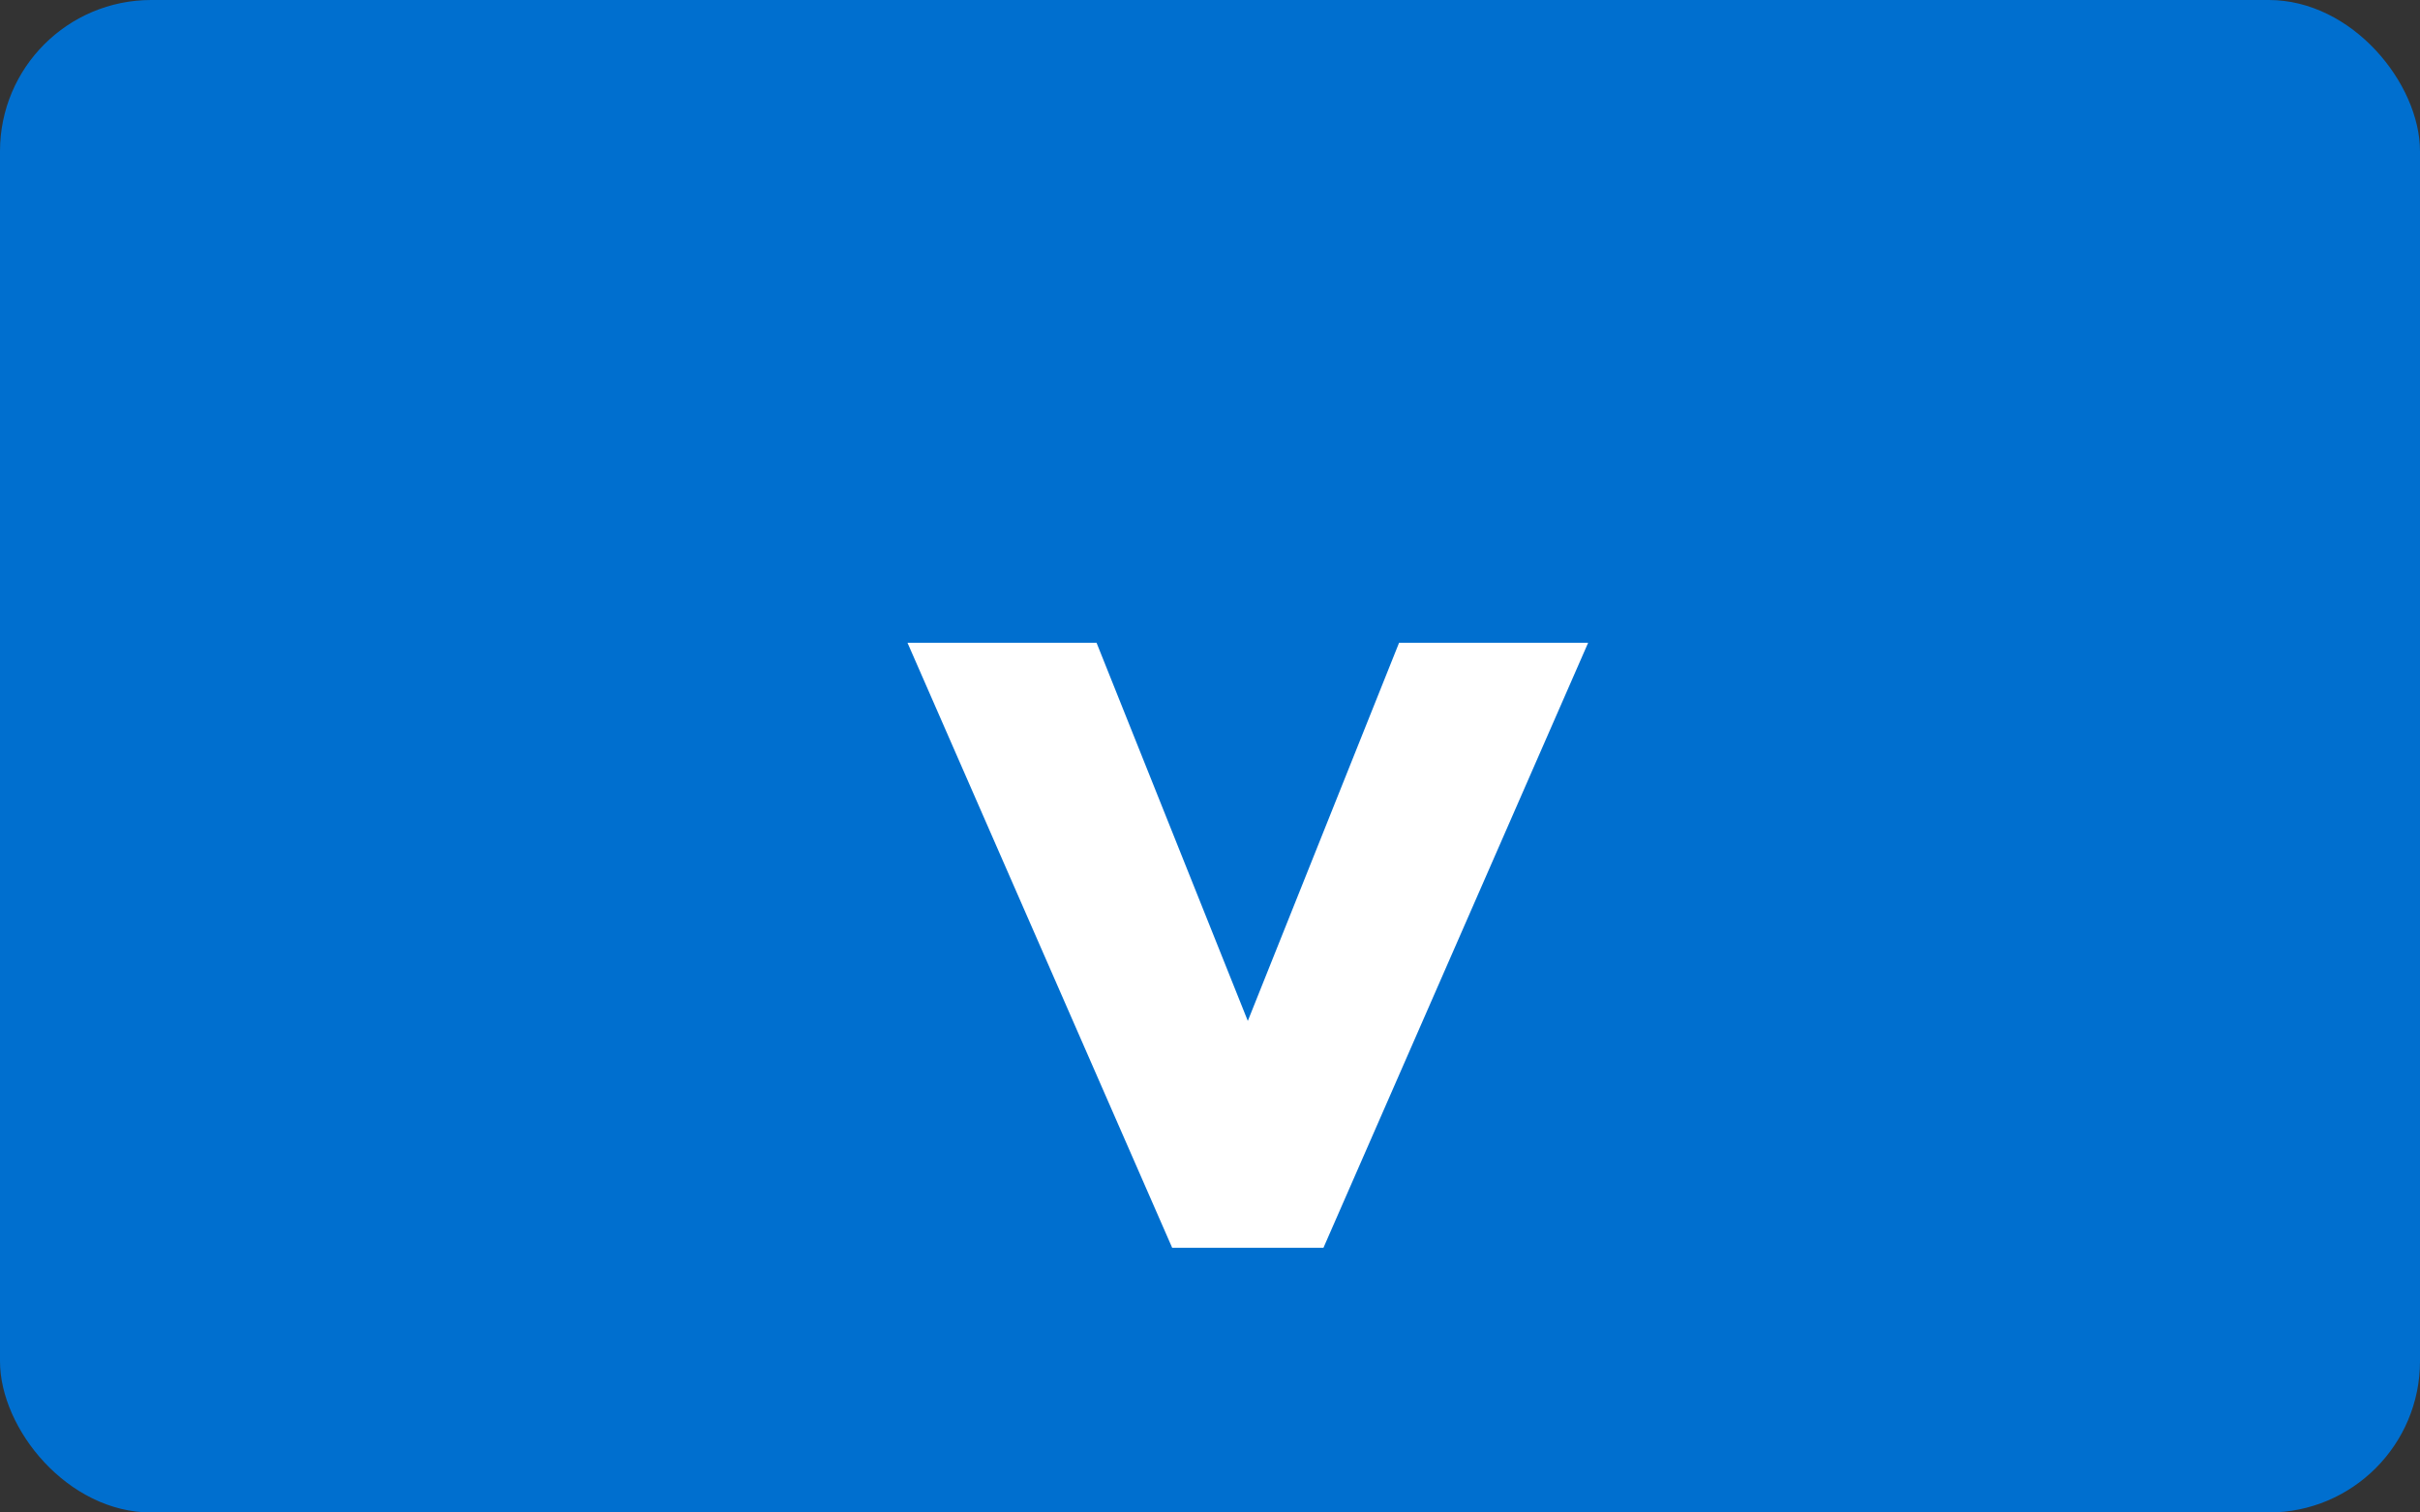 <?xml version="1.0" encoding="UTF-8"?>
<svg width="32" height="20" viewBox="0 0 32 20" fill="none" xmlns="http://www.w3.org/2000/svg">
  <rect x="0" y="0" width="32" height="20" fill="#333333" stroke="none"/>
  <rect width="32" height="20" rx="2" fill="#006FCF"/>
  <path d="M16.5 13.5L18.5 8.5H21L17.5 16.5H15.5L12 8.5H14.5L16.5 13.5Z" fill="white"/>
</svg>
